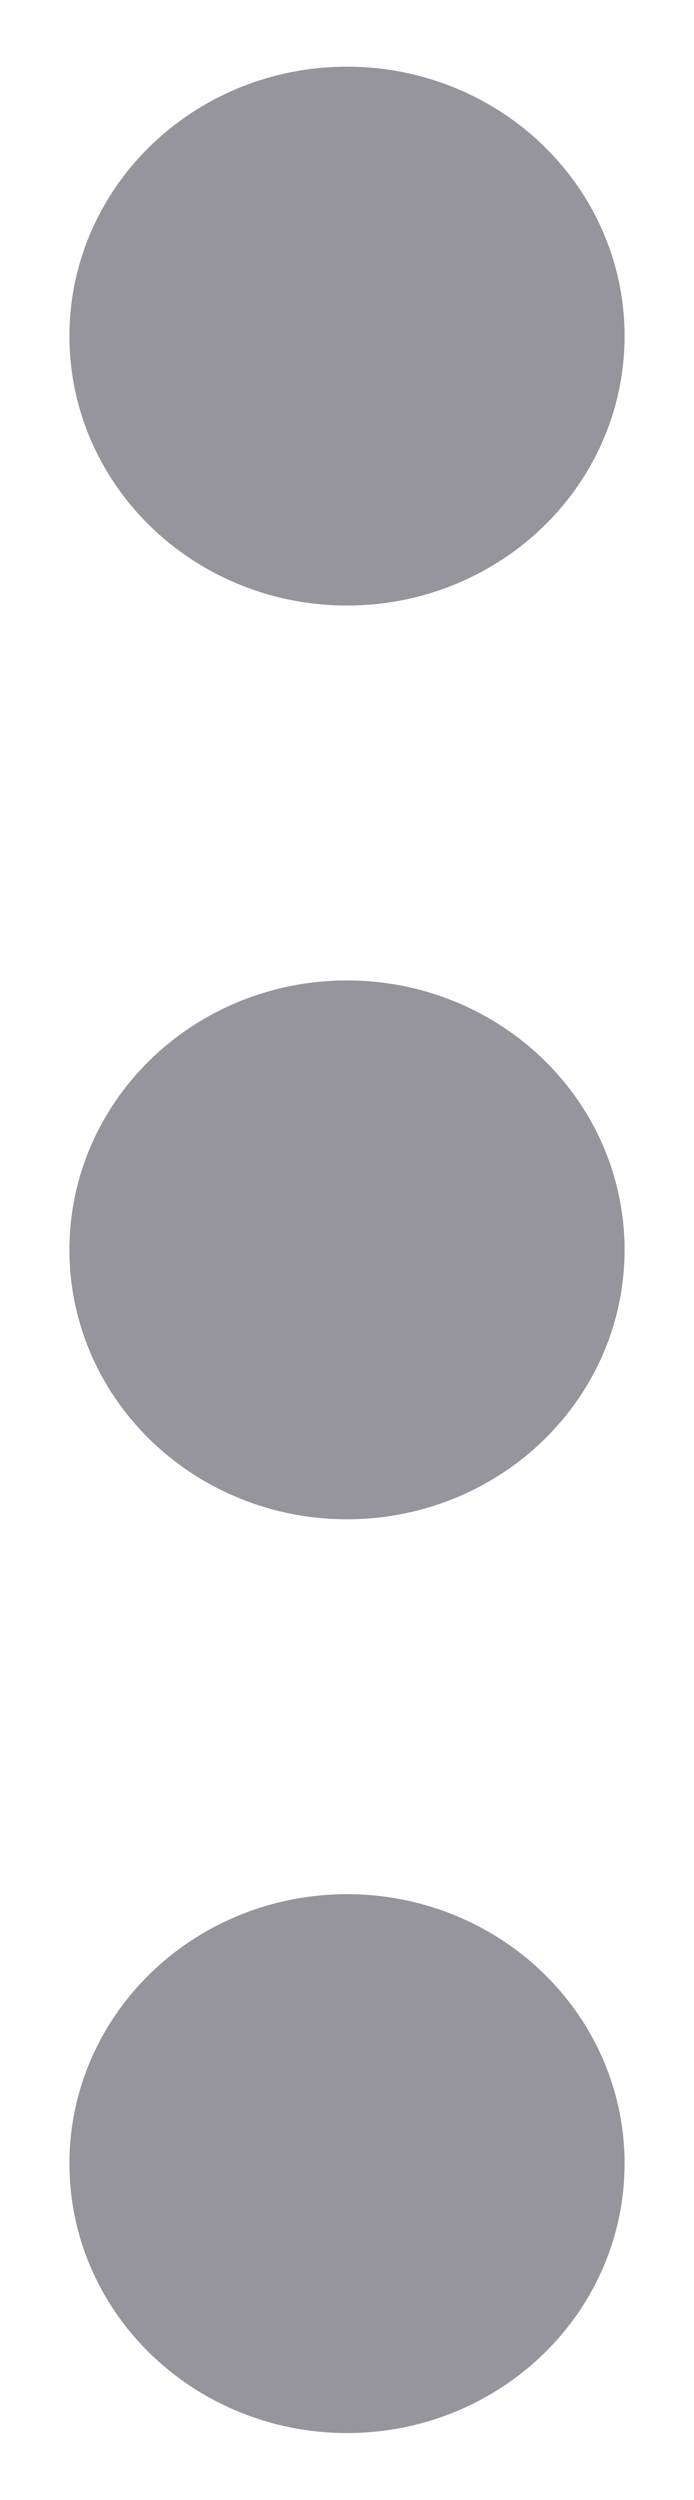 <svg width="5" height="18" viewBox="0 0 5 18" fill="none" xmlns="http://www.w3.org/2000/svg">
<path d="M2.5 15.578L2.5 15.568M2.5 8.999L2.5 8.989M2.5 2.42L2.5 2.41M2.5 14.638C3.052 14.638 3.5 15.059 3.5 15.578C3.5 16.097 3.052 16.518 2.5 16.518C1.948 16.518 1.5 16.097 1.5 15.578C1.5 15.059 1.948 14.638 2.5 14.638ZM2.5 8.059C3.052 8.059 3.5 8.48 3.5 8.999C3.5 9.518 3.052 9.939 2.5 9.939C1.948 9.939 1.5 9.518 1.5 8.999C1.5 8.48 1.948 8.059 2.5 8.059ZM2.5 1.48C3.052 1.48 3.5 1.901 3.5 2.42C3.5 2.939 3.052 3.36 2.5 3.36C1.948 3.36 1.5 2.939 1.5 2.42C1.5 1.901 1.948 1.48 2.5 1.48Z" stroke="#96949C" stroke-width="2" stroke-linecap="round" stroke-linejoin="round"/>
</svg>
